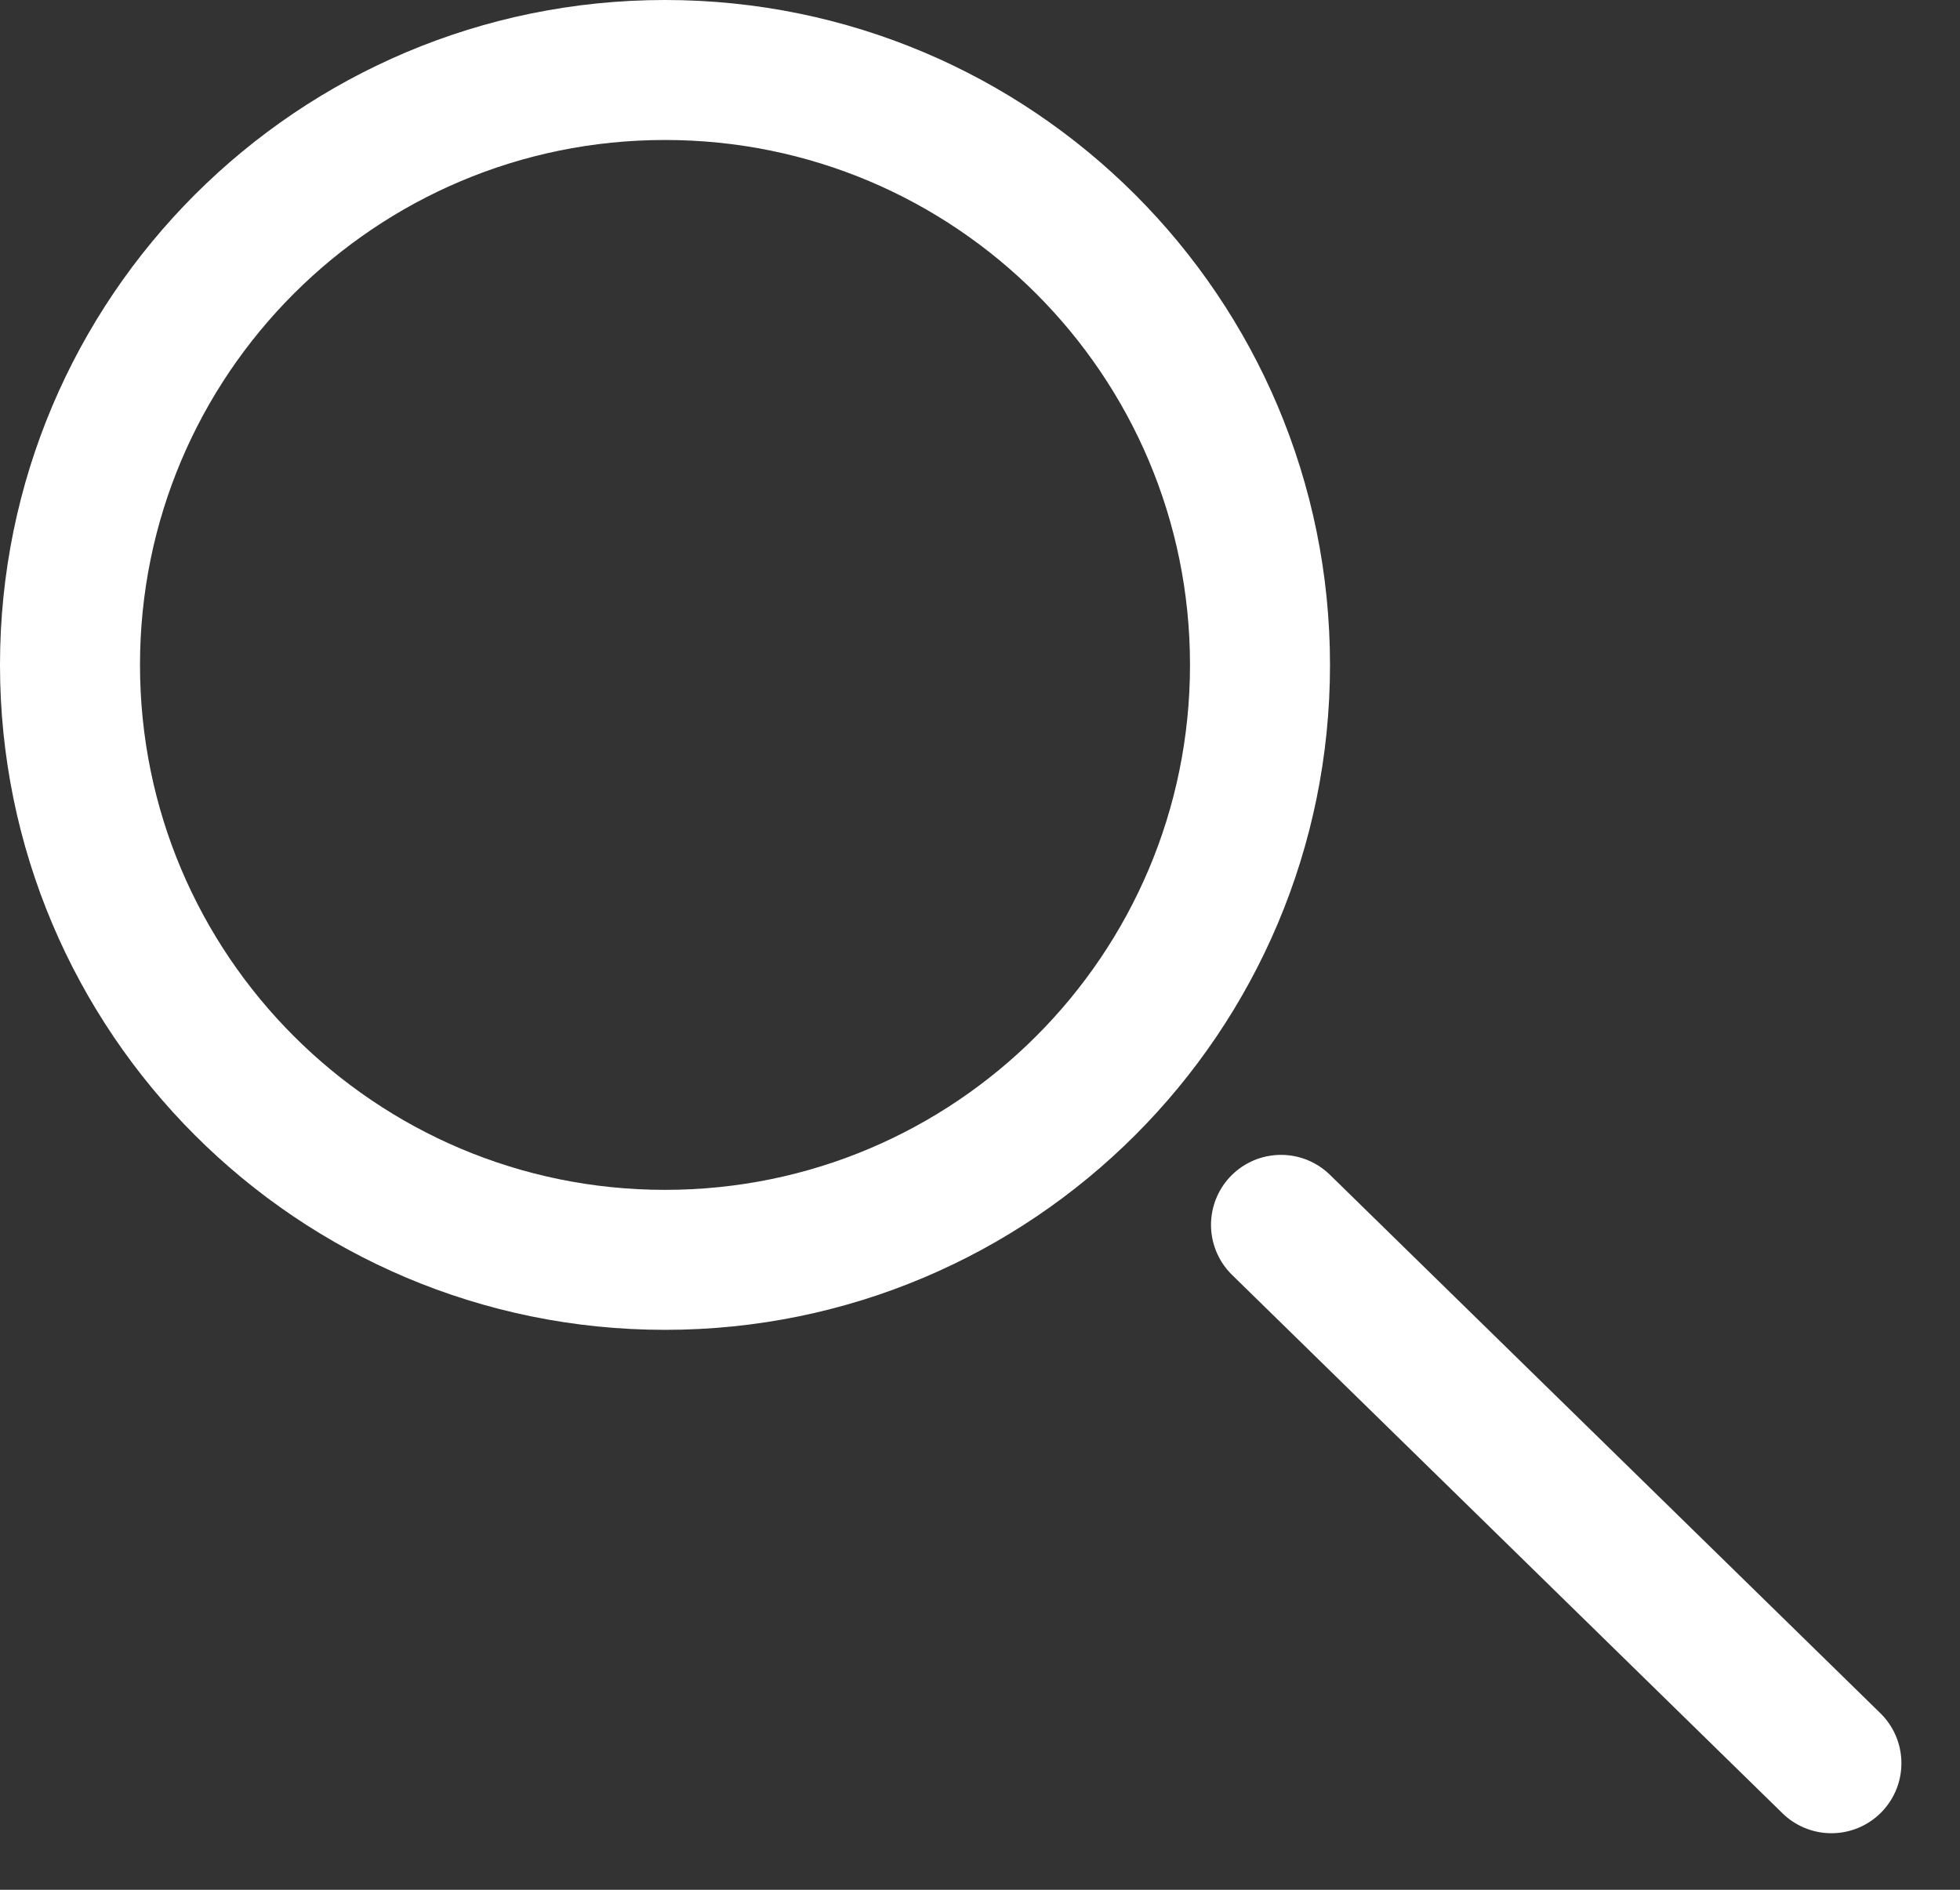<?xml version="1.0" encoding="UTF-8"?>
<svg width="28px" height="27px" viewBox="0 0 28 27" version="1.1" xmlns="http://www.w3.org/2000/svg" xmlns:xlink="http://www.w3.org/1999/xlink">
    <rect x="0" y="0" width="28" height="27" fill="#333333" stroke="none"/>
    <!-- Generator: sketchtool 51.2 (57519) - http://www.bohemiancoding.com/sketch -->
    <title>1FEB52C6-BEB5-4600-A818-2B966700DB25</title>
    <desc>Created with sketchtool.</desc>
    <defs></defs>
    <g id="Menu-et-rubriques" stroke="none" stroke-width="1" fill="none" fill-rule="evenodd">
        <g id="PassCulture-v0rc3-HP2-menu2" transform="translate(-62, -490)">
            <g id="ICONS/ico-search-w" transform="translate(54, 481)">
                <rect id="Background" x="0" y="0" width="44" height="44"></rect>
                <rect id="crop" x="0" y="0" width="44" height="44"></rect>
                <g id="Group" transform="translate(9, 10)" stroke="#FFFFFF" stroke-linecap="round" stroke-linejoin="round" stroke-width="2">
                    <path d="M17,8.5 C17,13.194 13.195,17 8.5,17 C3.806,17 0,13.194 0,8.5 C0,3.805 3.806,0 8.5,0 C13.195,0 17,3.805 17,8.5 Z" id="Stroke-4"></path>
                    <path d="M17.3,16.5 L25.163,24.192" id="Line"></path>
                </g>
            </g>
        </g>
    </g>
</svg>